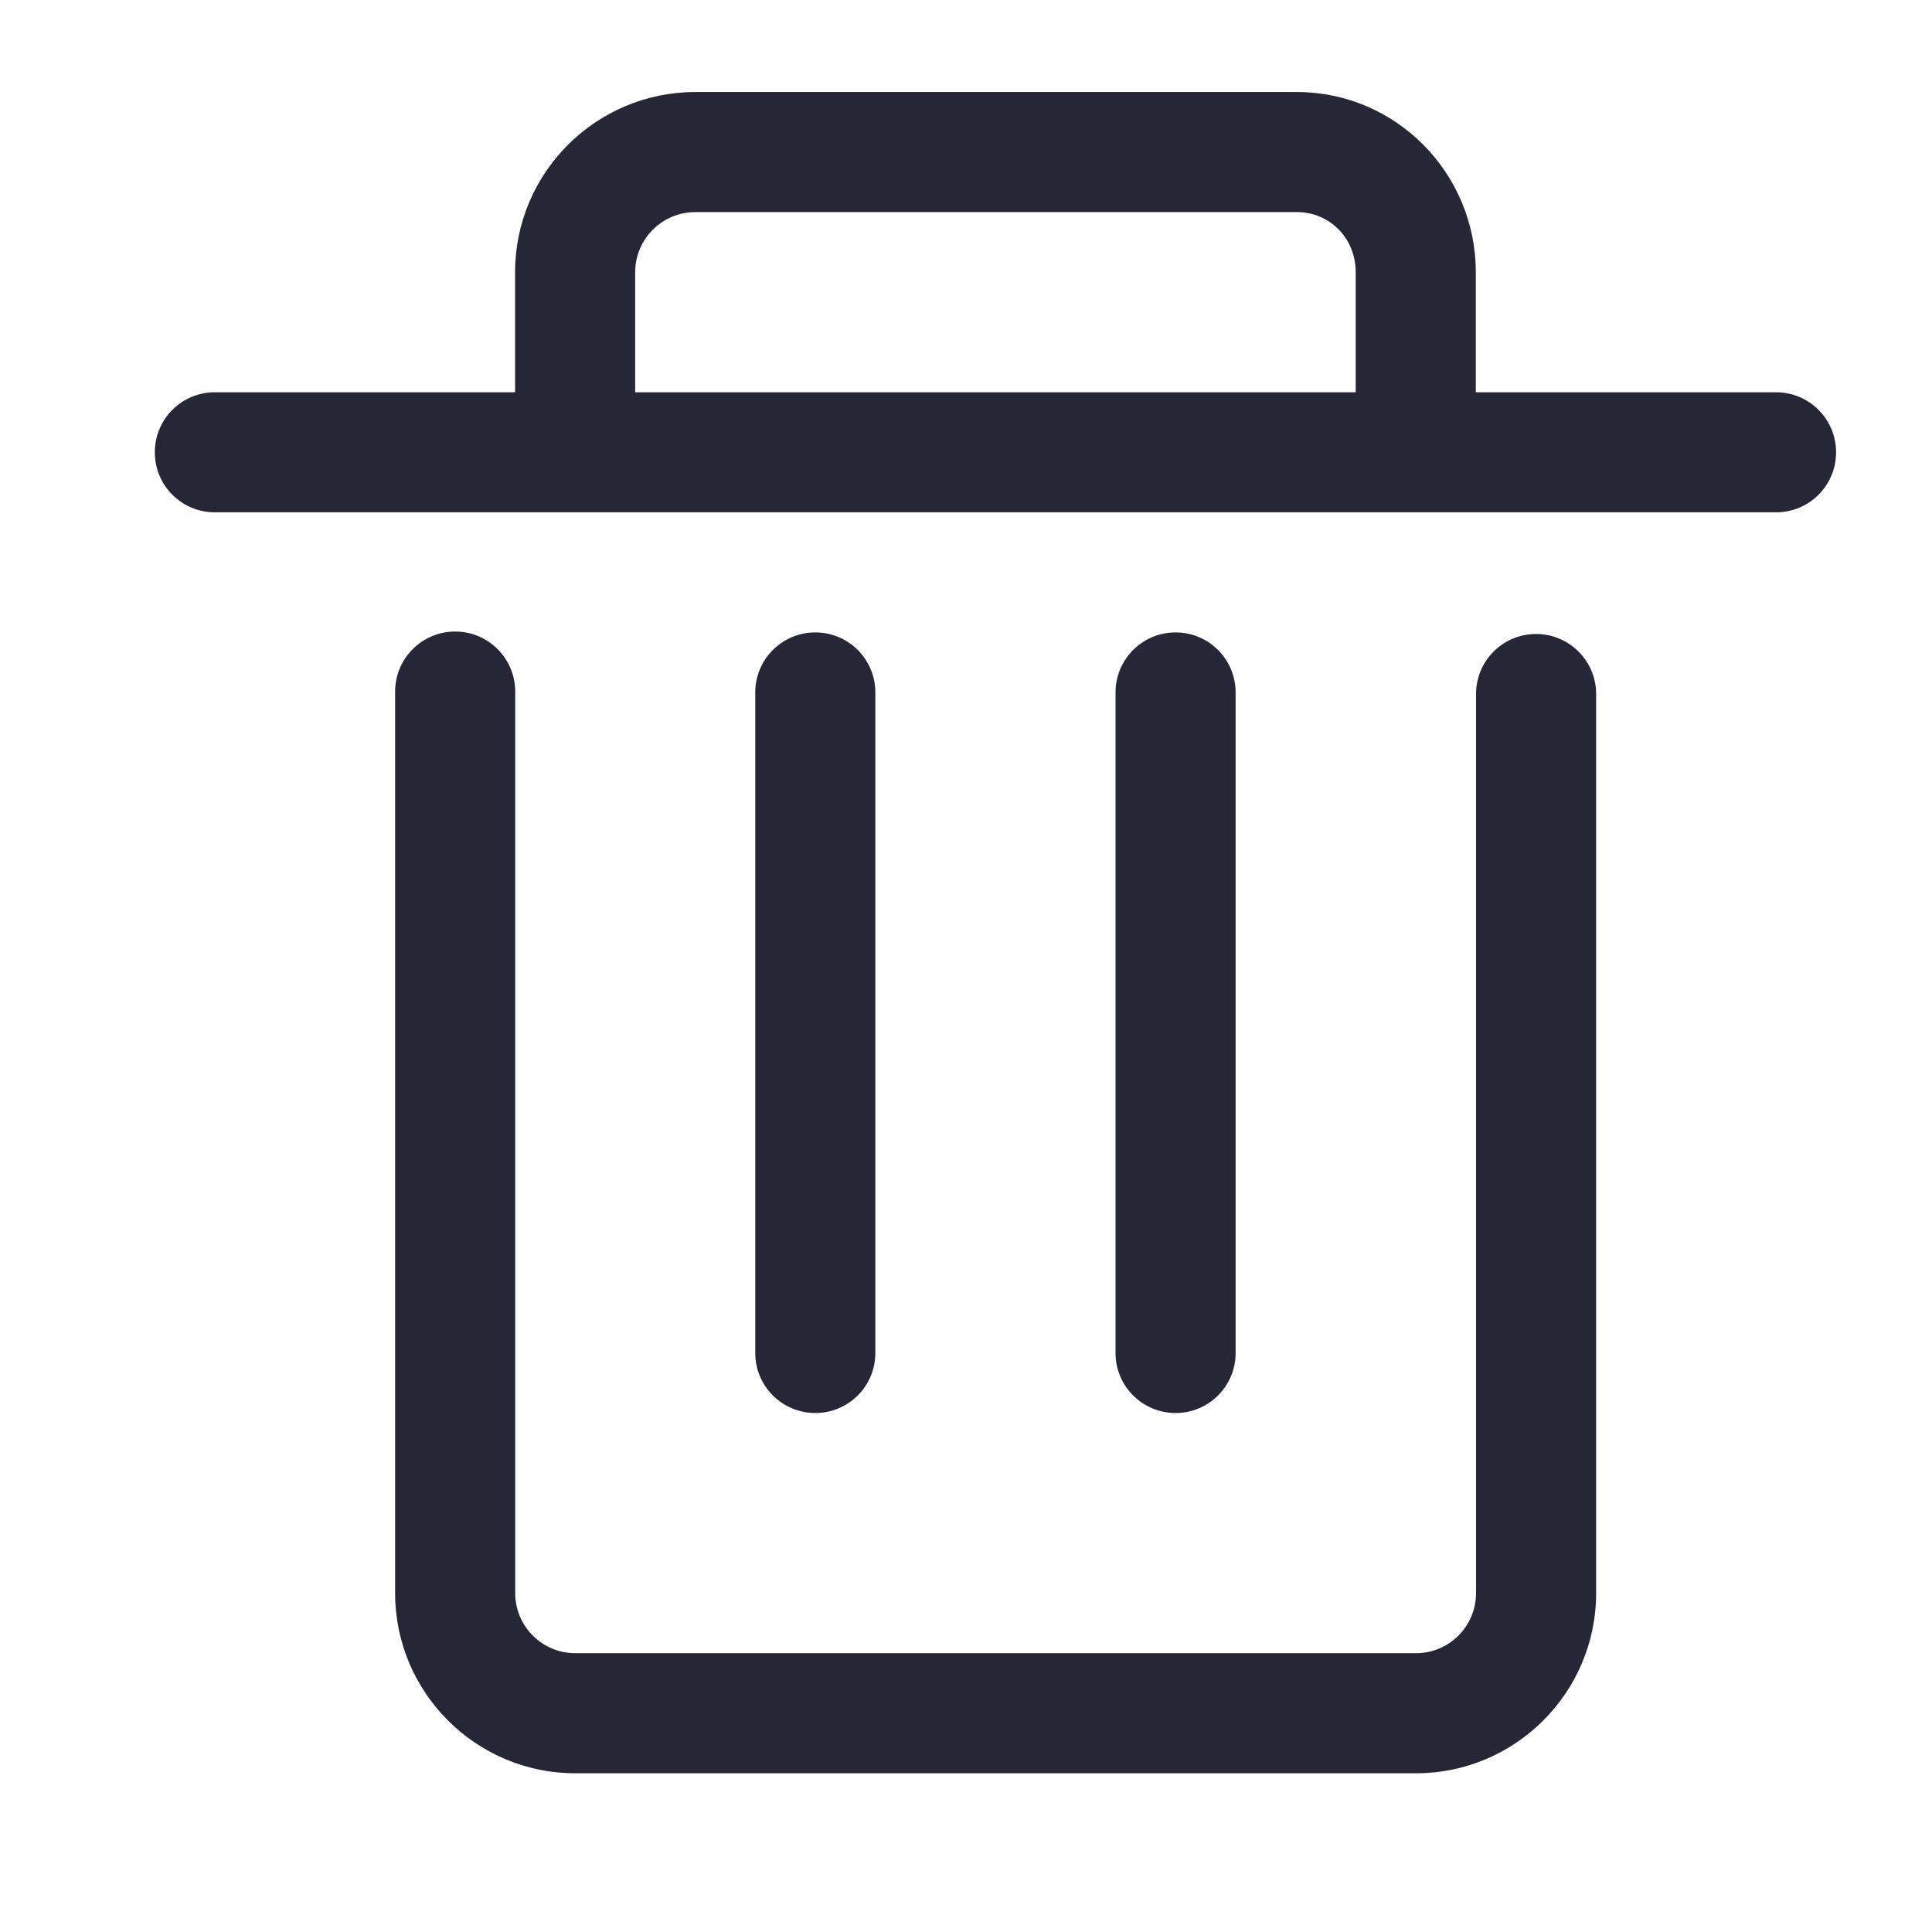 <?xml version="1.0" encoding="utf-8"?>
<!DOCTYPE svg PUBLIC "-//W3C//DTD SVG 1.1//EN" "http://www.w3.org/Graphics/SVG/1.1/DTD/svg11.dtd">
<svg style="width:308px;height:308px;" version="1.1" id="图形" xmlns="http://www.w3.org/2000/svg" xmlns:xlink="http://www.w3.org/1999/xlink" x="0px" y="0px" width="1024px" height="1024px" viewBox="0 0 1024 1024" enable-background="new 0 0 1024 1024" xml:space="preserve">
  <path class="svgpath" data-index="path_0" fill="#272636" d="M623.077 748.923c-17.598 0-31.821-14.223-31.821-31.821L591.256 367.026c0-17.598 14.223-31.827 31.821-31.827s31.827 14.229 31.827 31.827l0 350.075C654.905 734.7 640.676 748.923 623.077 748.923L623.077 748.923zM432.132 748.923c-17.604 0-31.827-14.223-31.827-31.821L400.305 367.026c0-17.598 14.223-31.827 31.827-31.827 17.598 0 31.821 14.229 31.821 31.827l0 350.075C463.953 734.7 449.73 748.923 432.132 748.923L432.132 748.923zM941.325 207.902l-159.124 0 0-63.649c0-52.64-42.486-95.475-94.742-95.475L368.477 48.778c-52.634 0-95.469 42.836-95.469 95.475l0 63.649-159.124 0c-17.604 0-31.827 14.223-31.827 31.827 0 17.598 14.223 31.821 31.827 31.821l827.441 0c17.598 0 31.827-14.223 31.827-31.821C973.153 222.125 958.924 207.902 941.325 207.902L941.325 207.902zM336.656 144.253c0-17.536 14.286-31.827 31.821-31.827l318.982 0c17.444 0 31.094 13.972 31.094 31.827l0 63.649L336.656 207.902 336.656 144.253 336.656 144.253zM750.506 939.874 304.892 939.874c-52.635 0-95.47-42.836-95.47-95.475L209.422 366.55c0-17.569 14.258-31.826 31.823-31.826 17.569 0 31.826 14.257 31.826 31.826l0 477.848c0 17.569 14.287 31.827 31.823 31.827l445.613 0c17.565 0 31.823-14.258 31.823-31.827L782.329 367.852c0-17.565 14.228-31.823 31.826-31.823 17.599 0 31.827 14.258 31.827 31.823l0 476.547C845.982 897.038 803.141 939.874 750.506 939.874L750.506 939.874z" />

</svg>
